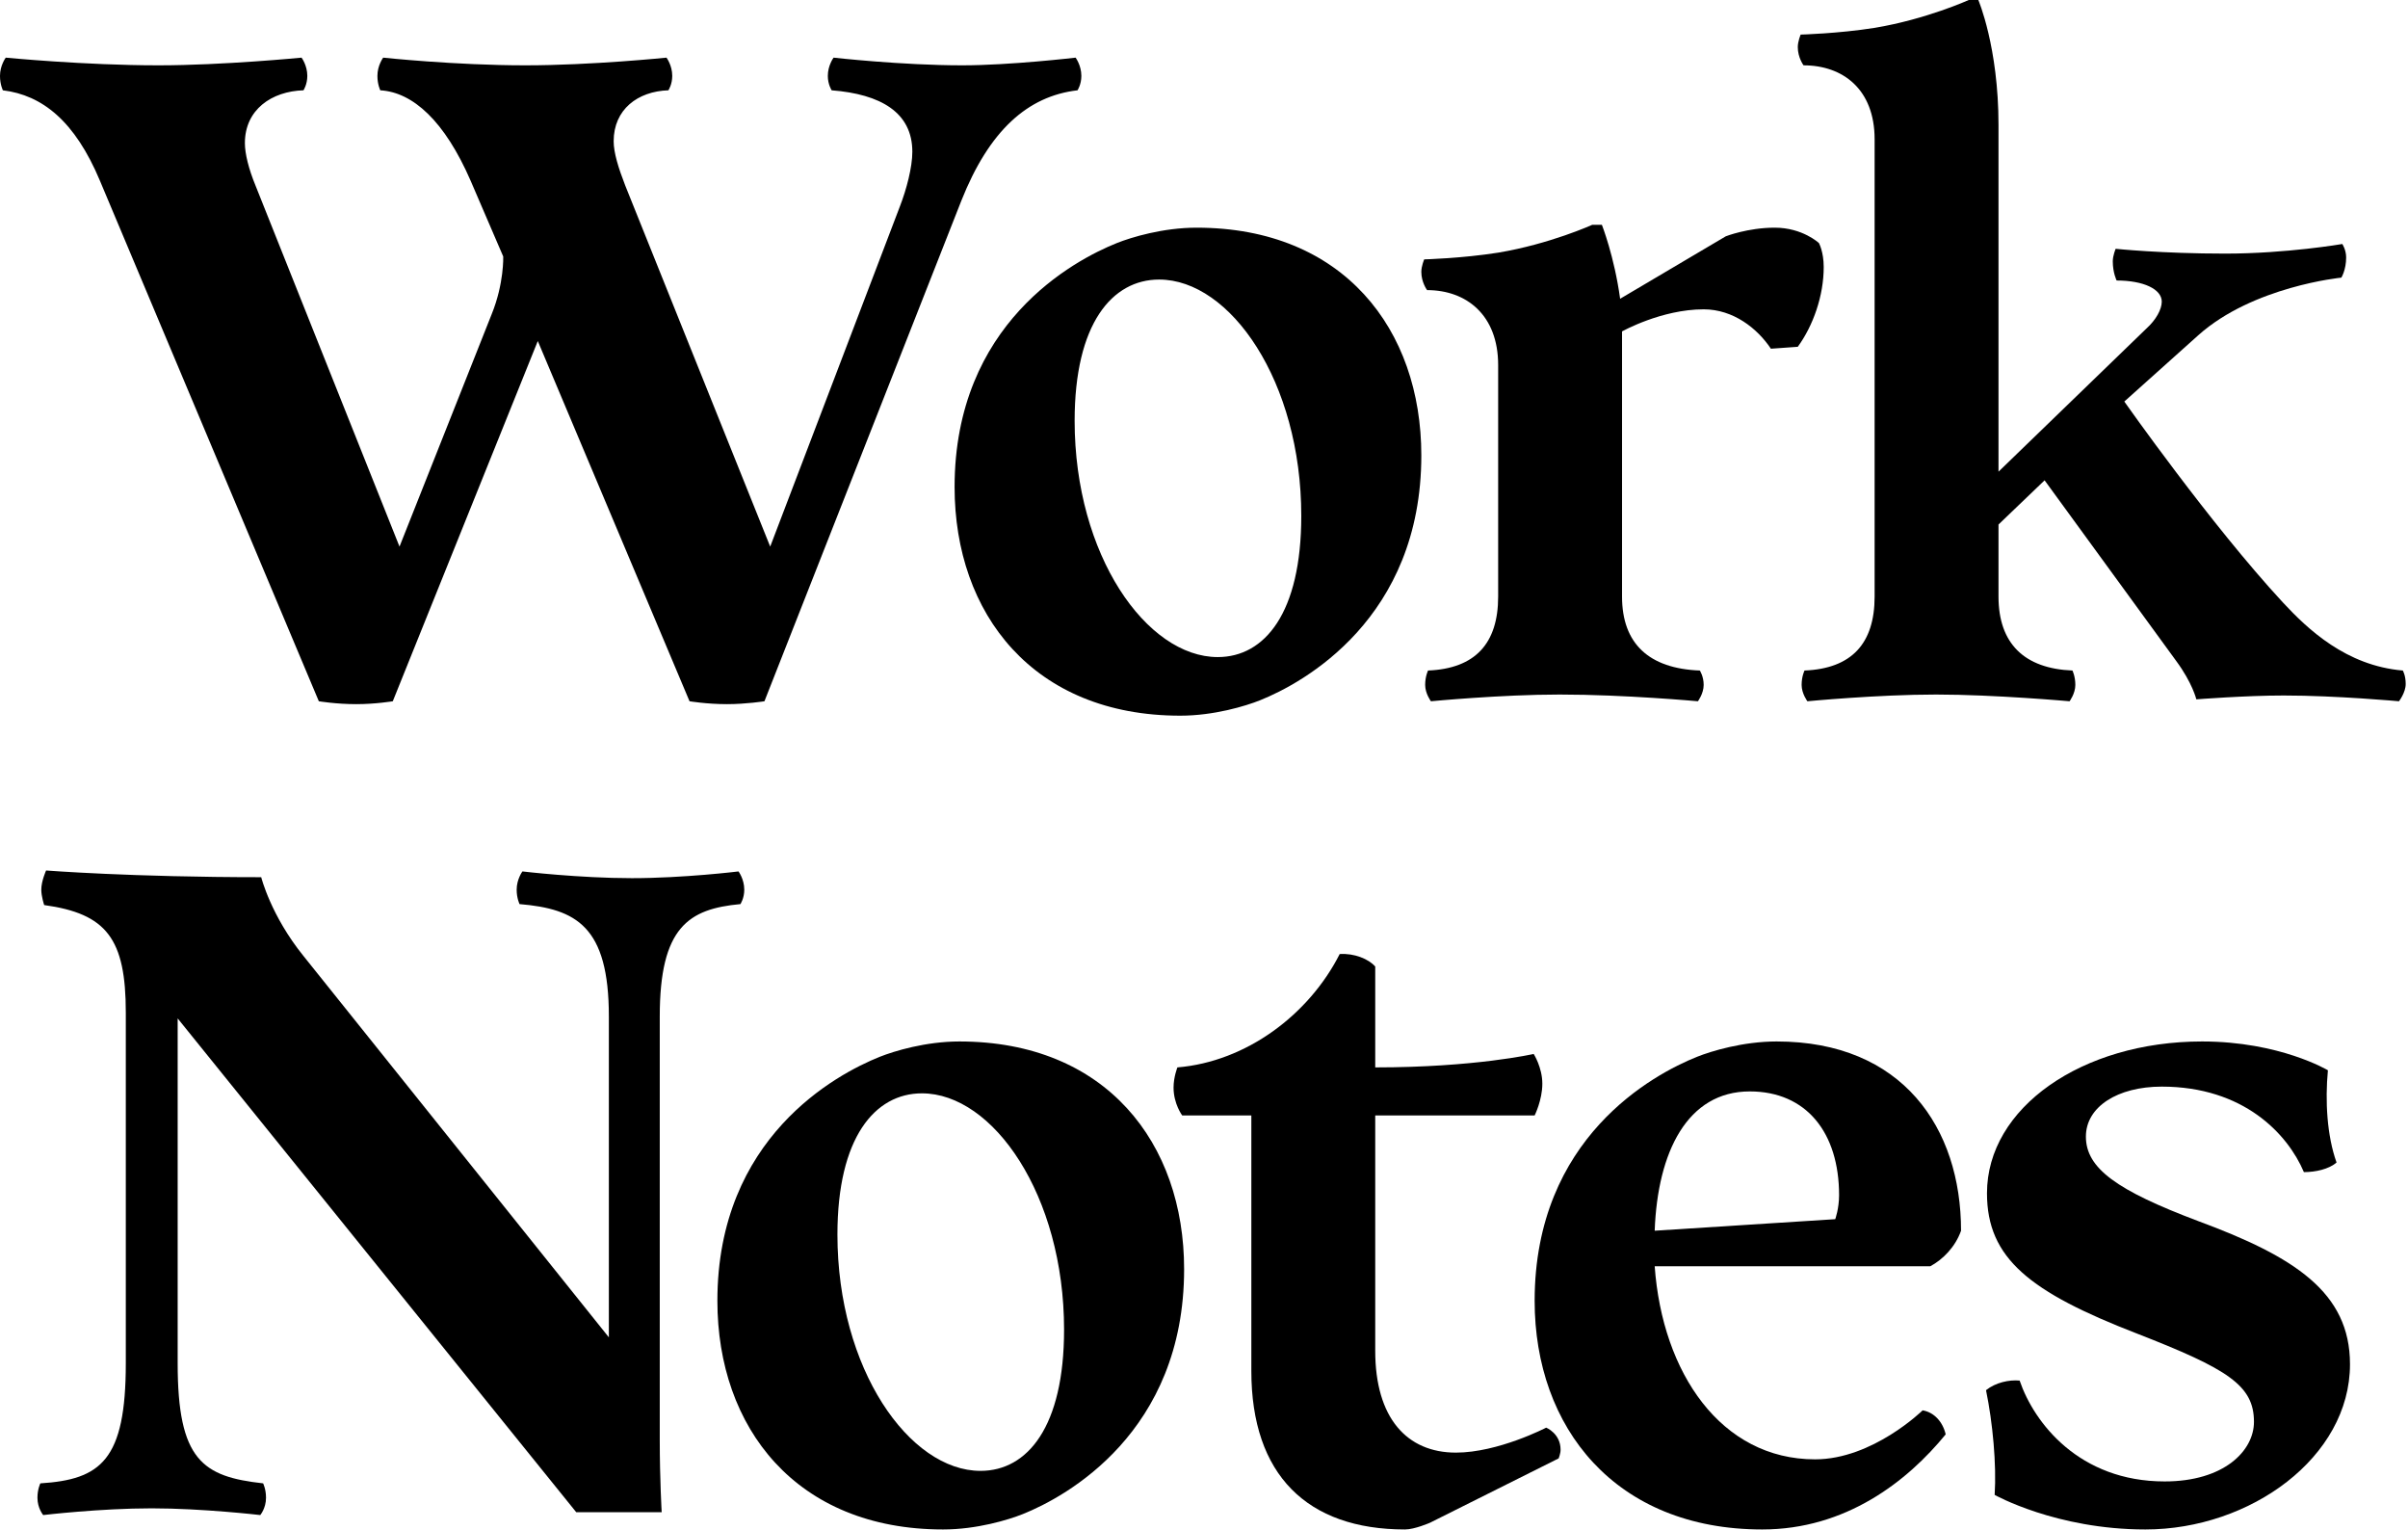 <?xml version="1.0" encoding="UTF-8" standalone="no"?>
<!DOCTYPE svg PUBLIC "-//W3C//DTD SVG 1.1//EN" "http://www.w3.org/Graphics/SVG/1.1/DTD/svg11.dtd">
<svg width="100%" height="100%" viewBox="0 0 469 298" version="1.1" xmlns="http://www.w3.org/2000/svg" xmlns:xlink="http://www.w3.org/1999/xlink" xml:space="preserve" xmlns:serif="http://www.serif.com/" style="fill-rule:evenodd;clip-rule:evenodd;stroke-linejoin:round;stroke-miterlimit:2;">
    <g transform="matrix(1,0,0,1,-279.895,-169.081)">
        <g transform="matrix(1,0,0,1,270.648,320.317)">
            <g transform="matrix(1,0,0,1,-270.648,-320.317)">
                <g transform="matrix(187.046,0,0,187.046,281.578,304.316)">
                    <path d="M1.117,-0.644C1.117,-0.655 1.111,-0.663 1.111,-0.663C1.111,-0.663 1.043,-0.655 0.993,-0.655C0.93,-0.655 0.859,-0.663 0.859,-0.663C0.859,-0.663 0.853,-0.655 0.853,-0.644C0.853,-0.635 0.857,-0.629 0.857,-0.629C0.908,-0.625 0.941,-0.606 0.941,-0.565C0.941,-0.549 0.935,-0.526 0.928,-0.508L0.793,-0.154L0.642,-0.53C0.635,-0.548 0.63,-0.564 0.63,-0.576C0.63,-0.609 0.655,-0.628 0.687,-0.629C0.687,-0.629 0.691,-0.635 0.691,-0.644C0.691,-0.655 0.685,-0.663 0.685,-0.663C0.685,-0.663 0.607,-0.655 0.538,-0.655C0.465,-0.655 0.39,-0.663 0.39,-0.663C0.39,-0.663 0.384,-0.655 0.384,-0.644C0.384,-0.635 0.387,-0.629 0.387,-0.629C0.421,-0.627 0.454,-0.597 0.481,-0.535L0.515,-0.456C0.515,-0.456 0.516,-0.428 0.503,-0.396L0.407,-0.154L0.257,-0.53C0.25,-0.547 0.246,-0.563 0.246,-0.574C0.246,-0.609 0.274,-0.628 0.307,-0.629C0.307,-0.629 0.311,-0.635 0.311,-0.644C0.311,-0.655 0.305,-0.663 0.305,-0.663C0.305,-0.663 0.223,-0.655 0.156,-0.655C0.079,-0.655 -0.003,-0.663 -0.003,-0.663C-0.003,-0.663 -0.009,-0.655 -0.009,-0.644C-0.009,-0.635 -0.006,-0.629 -0.006,-0.629C0.035,-0.624 0.069,-0.597 0.095,-0.535L0.323,0.007C0.323,0.007 0.341,0.01 0.362,0.01C0.382,0.01 0.4,0.007 0.4,0.007L0.551,-0.368L0.709,0.007C0.709,0.007 0.727,0.01 0.748,0.01C0.768,0.01 0.787,0.007 0.787,0.007L0.992,-0.514C1.021,-0.587 1.061,-0.623 1.113,-0.629C1.113,-0.629 1.117,-0.635 1.117,-0.644Z" style="fill-rule:nonzero;"/>
                </g>
                <g transform="matrix(187.046,0,0,187.046,461.142,304.316)">
                    <path d="M0.511,-0.249C0.511,-0.38 0.43,-0.486 0.277,-0.486C0.242,-0.486 0.209,-0.476 0.194,-0.47C0.149,-0.452 0.025,-0.386 0.025,-0.216C0.025,-0.084 0.107,0.022 0.26,0.022C0.295,0.022 0.328,0.012 0.343,0.006C0.388,-0.012 0.511,-0.079 0.511,-0.249ZM0.386,-0.186C0.386,-0.085 0.348,-0.039 0.299,-0.039C0.225,-0.039 0.15,-0.145 0.15,-0.285C0.15,-0.386 0.189,-0.432 0.238,-0.432C0.312,-0.432 0.386,-0.326 0.386,-0.186Z" style="fill-rule:nonzero;"/>
                </g>
                <g transform="matrix(187.046,0,0,187.046,552.608,304.316)">
                    <path d="M0.441,-0.445C0.441,-0.461 0.436,-0.47 0.436,-0.47C0.436,-0.47 0.419,-0.486 0.39,-0.486C0.362,-0.486 0.339,-0.477 0.339,-0.477L0.229,-0.412C0.223,-0.456 0.21,-0.489 0.21,-0.489L0.2,-0.489C0.2,-0.489 0.156,-0.469 0.102,-0.46C0.064,-0.454 0.025,-0.453 0.025,-0.453C0.025,-0.453 0.022,-0.446 0.022,-0.44C0.022,-0.429 0.028,-0.421 0.028,-0.421C0.069,-0.421 0.102,-0.395 0.102,-0.343L0.102,-0.102C0.102,-0.053 0.078,-0.027 0.029,-0.025C0.029,-0.025 0.026,-0.019 0.026,-0.01C0.026,-0.001 0.032,0.007 0.032,0.007C0.032,0.007 0.105,0 0.166,0C0.234,0 0.31,0.007 0.31,0.007C0.31,0.007 0.316,-0.001 0.316,-0.01C0.316,-0.019 0.312,-0.025 0.312,-0.025C0.259,-0.027 0.231,-0.053 0.231,-0.102L0.231,-0.378C0.231,-0.378 0.272,-0.401 0.316,-0.401C0.347,-0.401 0.372,-0.381 0.386,-0.36L0.414,-0.362C0.43,-0.384 0.441,-0.415 0.441,-0.445Z" style="fill-rule:nonzero;"/>
                </g>
                <g transform="matrix(187.046,0,0,187.046,627.427,304.316)">
                    <path d="M0.647,-0.011C0.647,-0.02 0.644,-0.025 0.644,-0.025C0.585,-0.03 0.545,-0.068 0.519,-0.096C0.444,-0.177 0.354,-0.305 0.354,-0.305L0.431,-0.374C0.488,-0.425 0.58,-0.434 0.58,-0.434C0.58,-0.434 0.585,-0.442 0.585,-0.455C0.585,-0.463 0.581,-0.469 0.581,-0.469C0.581,-0.469 0.523,-0.459 0.459,-0.459C0.393,-0.459 0.345,-0.464 0.345,-0.464C0.345,-0.464 0.342,-0.457 0.342,-0.451C0.342,-0.439 0.346,-0.431 0.346,-0.431C0.374,-0.431 0.393,-0.422 0.393,-0.409C0.393,-0.401 0.387,-0.39 0.377,-0.381L0.223,-0.232L0.223,-0.593C0.223,-0.674 0.202,-0.723 0.202,-0.723L0.192,-0.723C0.192,-0.723 0.148,-0.703 0.094,-0.694C0.056,-0.688 0.017,-0.687 0.017,-0.687C0.017,-0.687 0.014,-0.68 0.014,-0.674C0.014,-0.663 0.02,-0.655 0.02,-0.655C0.061,-0.655 0.094,-0.63 0.094,-0.578L0.094,-0.102C0.094,-0.053 0.07,-0.027 0.021,-0.025C0.021,-0.025 0.018,-0.019 0.018,-0.01C0.018,-0.001 0.024,0.007 0.024,0.007C0.024,0.007 0.097,0 0.158,0C0.219,0 0.297,0.007 0.297,0.007C0.297,0.007 0.303,-0.001 0.303,-0.01C0.303,-0.019 0.3,-0.025 0.3,-0.025C0.25,-0.027 0.223,-0.053 0.223,-0.102L0.223,-0.177L0.271,-0.223L0.408,-0.035C0.425,-0.012 0.429,0.005 0.429,0.005C0.429,0.005 0.48,0.001 0.52,0.001C0.575,0.001 0.64,0.007 0.64,0.007C0.64,0.007 0.647,-0.002 0.647,-0.011Z" style="fill-rule:nonzero;"/>
                </g>
                <g transform="matrix(187.046,0,0,187.046,281.578,462.771)">
                    <path d="M0.766,-0.644C0.766,-0.655 0.76,-0.663 0.76,-0.663C0.76,-0.663 0.703,-0.656 0.649,-0.656C0.594,-0.656 0.535,-0.663 0.535,-0.663C0.535,-0.663 0.529,-0.655 0.529,-0.644C0.529,-0.635 0.532,-0.629 0.532,-0.629C0.591,-0.624 0.625,-0.606 0.625,-0.512L0.625,-0.178L0.307,-0.575C0.273,-0.617 0.263,-0.657 0.263,-0.657C0.128,-0.657 0.039,-0.664 0.039,-0.664C0.039,-0.664 0.034,-0.653 0.034,-0.644C0.034,-0.637 0.037,-0.628 0.037,-0.628C0.102,-0.619 0.122,-0.593 0.122,-0.516L0.122,-0.151C0.122,-0.05 0.096,-0.03 0.033,-0.026C0.033,-0.026 0.03,-0.02 0.03,-0.011C0.03,0 0.036,0.007 0.036,0.007C0.036,0.007 0.095,0 0.149,0C0.202,0 0.262,0.007 0.262,0.007C0.262,0.007 0.268,0 0.268,-0.011C0.268,-0.02 0.265,-0.026 0.265,-0.026C0.202,-0.033 0.176,-0.05 0.176,-0.151L0.176,-0.51L0.591,0.004L0.68,0.004C0.68,0.004 0.678,-0.03 0.678,-0.071L0.678,-0.512C0.678,-0.605 0.708,-0.624 0.762,-0.629C0.762,-0.629 0.766,-0.635 0.766,-0.644Z" style="fill-rule:nonzero;"/>
                </g>
                <g transform="matrix(187.046,0,0,187.046,414.942,462.771)">
                    <path d="M0.511,-0.249C0.511,-0.38 0.43,-0.486 0.277,-0.486C0.242,-0.486 0.209,-0.476 0.194,-0.47C0.149,-0.452 0.025,-0.386 0.025,-0.216C0.025,-0.084 0.107,0.022 0.26,0.022C0.295,0.022 0.328,0.012 0.343,0.006C0.388,-0.012 0.511,-0.079 0.511,-0.249ZM0.386,-0.186C0.386,-0.085 0.348,-0.039 0.299,-0.039C0.225,-0.039 0.15,-0.145 0.15,-0.285C0.15,-0.386 0.189,-0.432 0.238,-0.432C0.312,-0.432 0.386,-0.326 0.386,-0.186Z" style="fill-rule:nonzero;"/>
                </g>
                <g transform="matrix(187.046,0,0,187.046,506.408,462.771)">
                    <path d="M0.414,-0.061C0.414,-0.078 0.399,-0.084 0.399,-0.084C0.399,-0.084 0.349,-0.058 0.305,-0.058C0.254,-0.058 0.221,-0.094 0.221,-0.164L0.221,-0.409L0.387,-0.409C0.387,-0.409 0.395,-0.425 0.395,-0.442C0.395,-0.459 0.386,-0.473 0.386,-0.473C0.386,-0.473 0.325,-0.459 0.221,-0.459L0.221,-0.564C0.214,-0.572 0.199,-0.578 0.184,-0.577C0.152,-0.514 0.087,-0.465 0.015,-0.459C0.015,-0.459 0.011,-0.449 0.011,-0.438C0.011,-0.421 0.02,-0.409 0.02,-0.409L0.092,-0.409L0.092,-0.143C0.092,-0.035 0.15,0.022 0.252,0.022C0.262,0.022 0.278,0.015 0.278,0.015L0.412,-0.052C0.412,-0.052 0.414,-0.057 0.414,-0.061Z" style="fill-rule:nonzero;"/>
                </g>
                <g transform="matrix(187.046,0,0,187.046,574.118,462.771)">
                    <path d="M0.469,-0.289C0.469,-0.396 0.408,-0.486 0.277,-0.486C0.242,-0.486 0.209,-0.476 0.194,-0.47C0.149,-0.452 0.025,-0.386 0.025,-0.216C0.025,-0.084 0.109,0.022 0.262,0.022C0.349,0.022 0.413,-0.028 0.453,-0.077C0.45,-0.09 0.441,-0.1 0.429,-0.102C0.429,-0.102 0.377,-0.051 0.317,-0.051C0.219,-0.051 0.158,-0.141 0.15,-0.252L0.437,-0.252C0.45,-0.259 0.463,-0.272 0.469,-0.289ZM0.342,-0.326C0.342,-0.312 0.338,-0.301 0.338,-0.301L0.15,-0.289C0.153,-0.371 0.184,-0.434 0.249,-0.434C0.308,-0.434 0.342,-0.391 0.342,-0.326Z" style="fill-rule:nonzero;"/>
                </g>
                <g transform="matrix(187.046,0,0,187.046,659.599,462.771)">
                    <path d="M0.417,-0.15C0.417,-0.225 0.359,-0.262 0.259,-0.299C0.174,-0.331 0.142,-0.354 0.142,-0.387C0.142,-0.418 0.175,-0.439 0.221,-0.439C0.306,-0.439 0.352,-0.39 0.369,-0.35C0.381,-0.35 0.395,-0.353 0.403,-0.36C0.393,-0.388 0.391,-0.424 0.394,-0.456C0.394,-0.456 0.344,-0.486 0.263,-0.486C0.138,-0.486 0.039,-0.417 0.039,-0.328C0.039,-0.26 0.084,-0.225 0.195,-0.182C0.29,-0.145 0.317,-0.128 0.317,-0.09C0.317,-0.06 0.286,-0.028 0.224,-0.028C0.135,-0.028 0.088,-0.089 0.073,-0.133C0.062,-0.134 0.048,-0.131 0.038,-0.123C0.045,-0.089 0.049,-0.046 0.047,-0.014C0.047,-0.014 0.111,0.022 0.204,0.022C0.313,0.022 0.417,-0.053 0.417,-0.15Z" style="fill-rule:nonzero;"/>
                </g>
            </g>
        </g>
    </g>
</svg>
